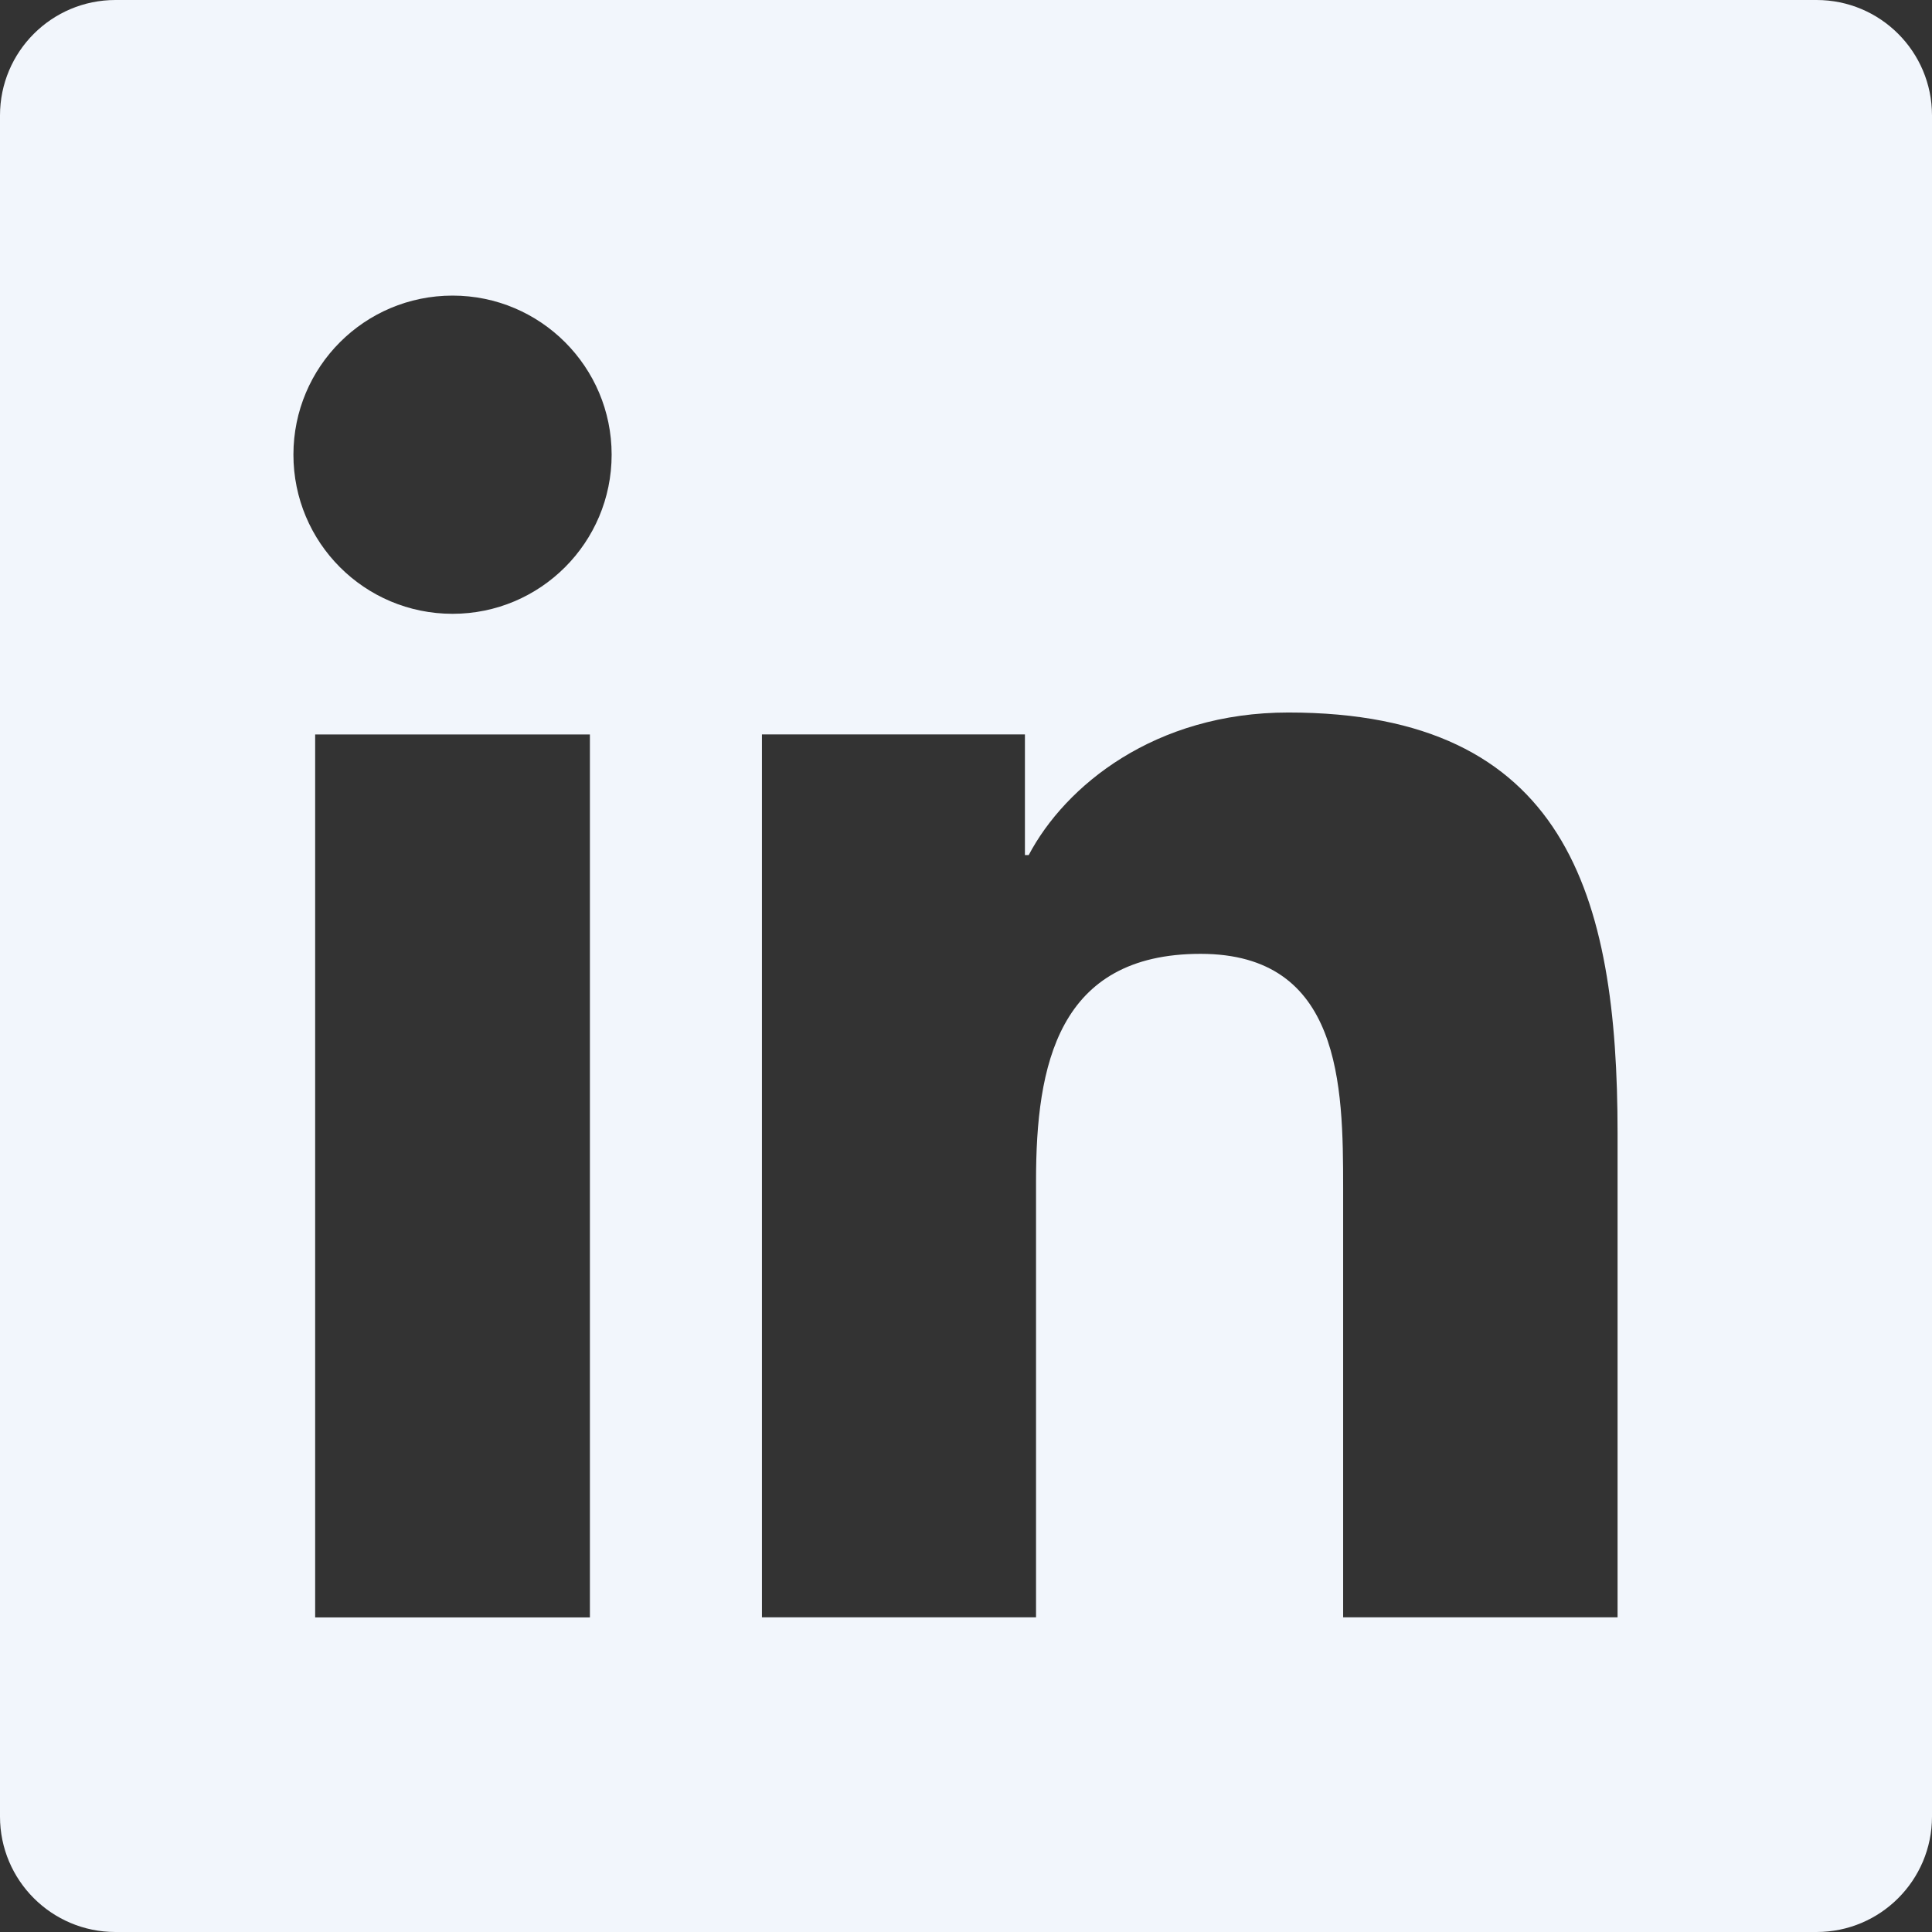 <svg width="24" height="24" viewBox="0 0 24 24" fill="none" xmlns="http://www.w3.org/2000/svg">
<rect x="0" y="0" width="24" height="24" fill="#333333" stroke="none"/>
<path fill-rule="evenodd" clip-rule="evenodd" d="M0 1.434C0 0.642 0.642 0 1.434 0H22.566C23.358 0 24 0.642 24 1.434V22.566C24 23.358 23.358 24 22.566 24H1.434C0.642 24 0 23.358 0 22.566V1.434ZM3.915 9.124H7.328V20.092H3.915V9.124ZM5.622 3.672C6.713 3.672 7.598 4.557 7.598 5.648C7.598 6.74 6.713 7.625 5.622 7.625C4.527 7.625 3.645 6.74 3.645 5.648C3.645 4.557 4.528 3.672 5.622 3.672ZM12.732 9.123H9.465V20.091H12.87V14.666C12.87 13.235 13.14 11.849 14.914 11.849C16.663 11.849 16.685 13.485 16.685 14.757V20.091H20.094V14.076C20.094 11.122 19.456 8.851 16.004 8.851C14.346 8.851 13.234 9.76 12.779 10.622H12.732V9.123Z" fill="#F2F6FC"/>
</svg>
